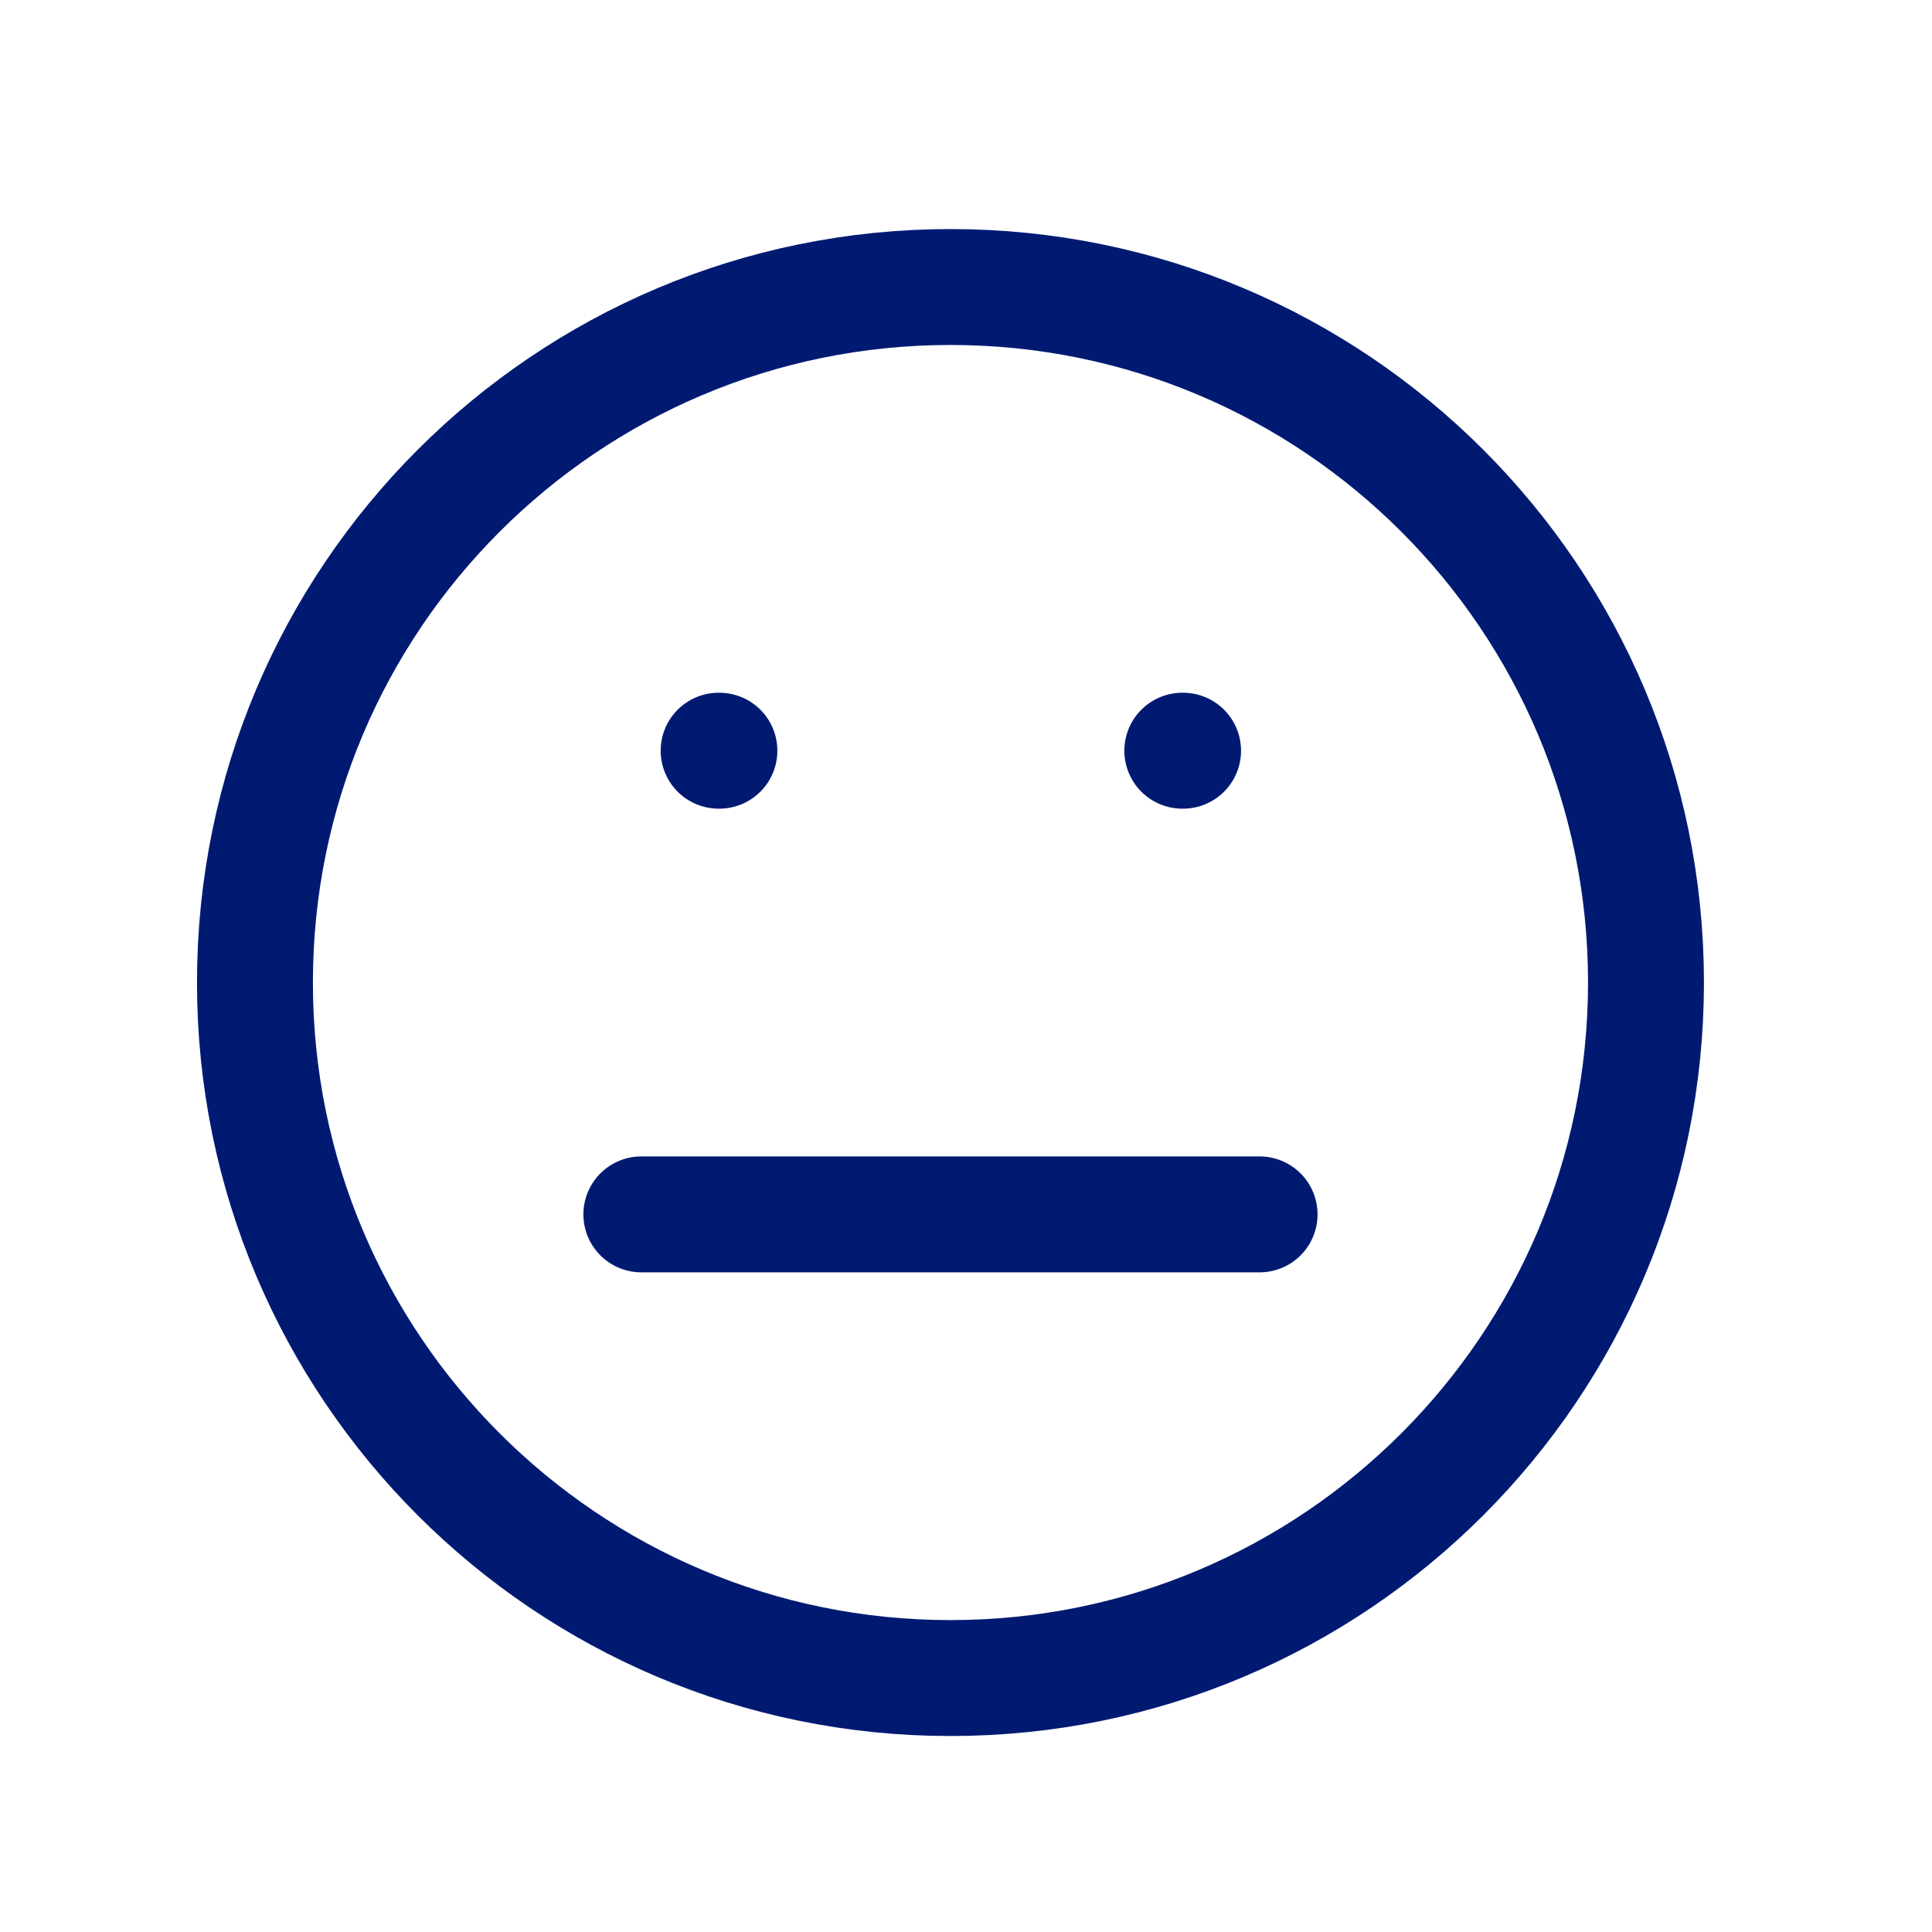 <svg width="25" height="25" viewBox="0 0 25 25" fill="none" xmlns="http://www.w3.org/2000/svg">
<path d="M12.299 21.714C17.27 21.714 21.299 17.684 21.299 12.714C21.299 7.743 17.27 3.714 12.299 3.714C7.329 3.714 3.299 7.743 3.299 12.714C3.299 17.684 7.329 21.714 12.299 21.714Z" stroke="#001A72" stroke-width="1.5" stroke-linecap="round" stroke-linejoin="round"/>
<path d="M8.299 15.714H16.299" stroke="#001A72" stroke-width="1.5" stroke-linecap="round" stroke-linejoin="round"/>
<path d="M15.299 9.714H15.309" stroke="#001A72" stroke-width="1.5" stroke-linecap="round" stroke-linejoin="round"/>
<path d="M9.299 9.714H9.309" stroke="#001A72" stroke-width="1.5" stroke-linecap="round" stroke-linejoin="round"/>
</svg>
